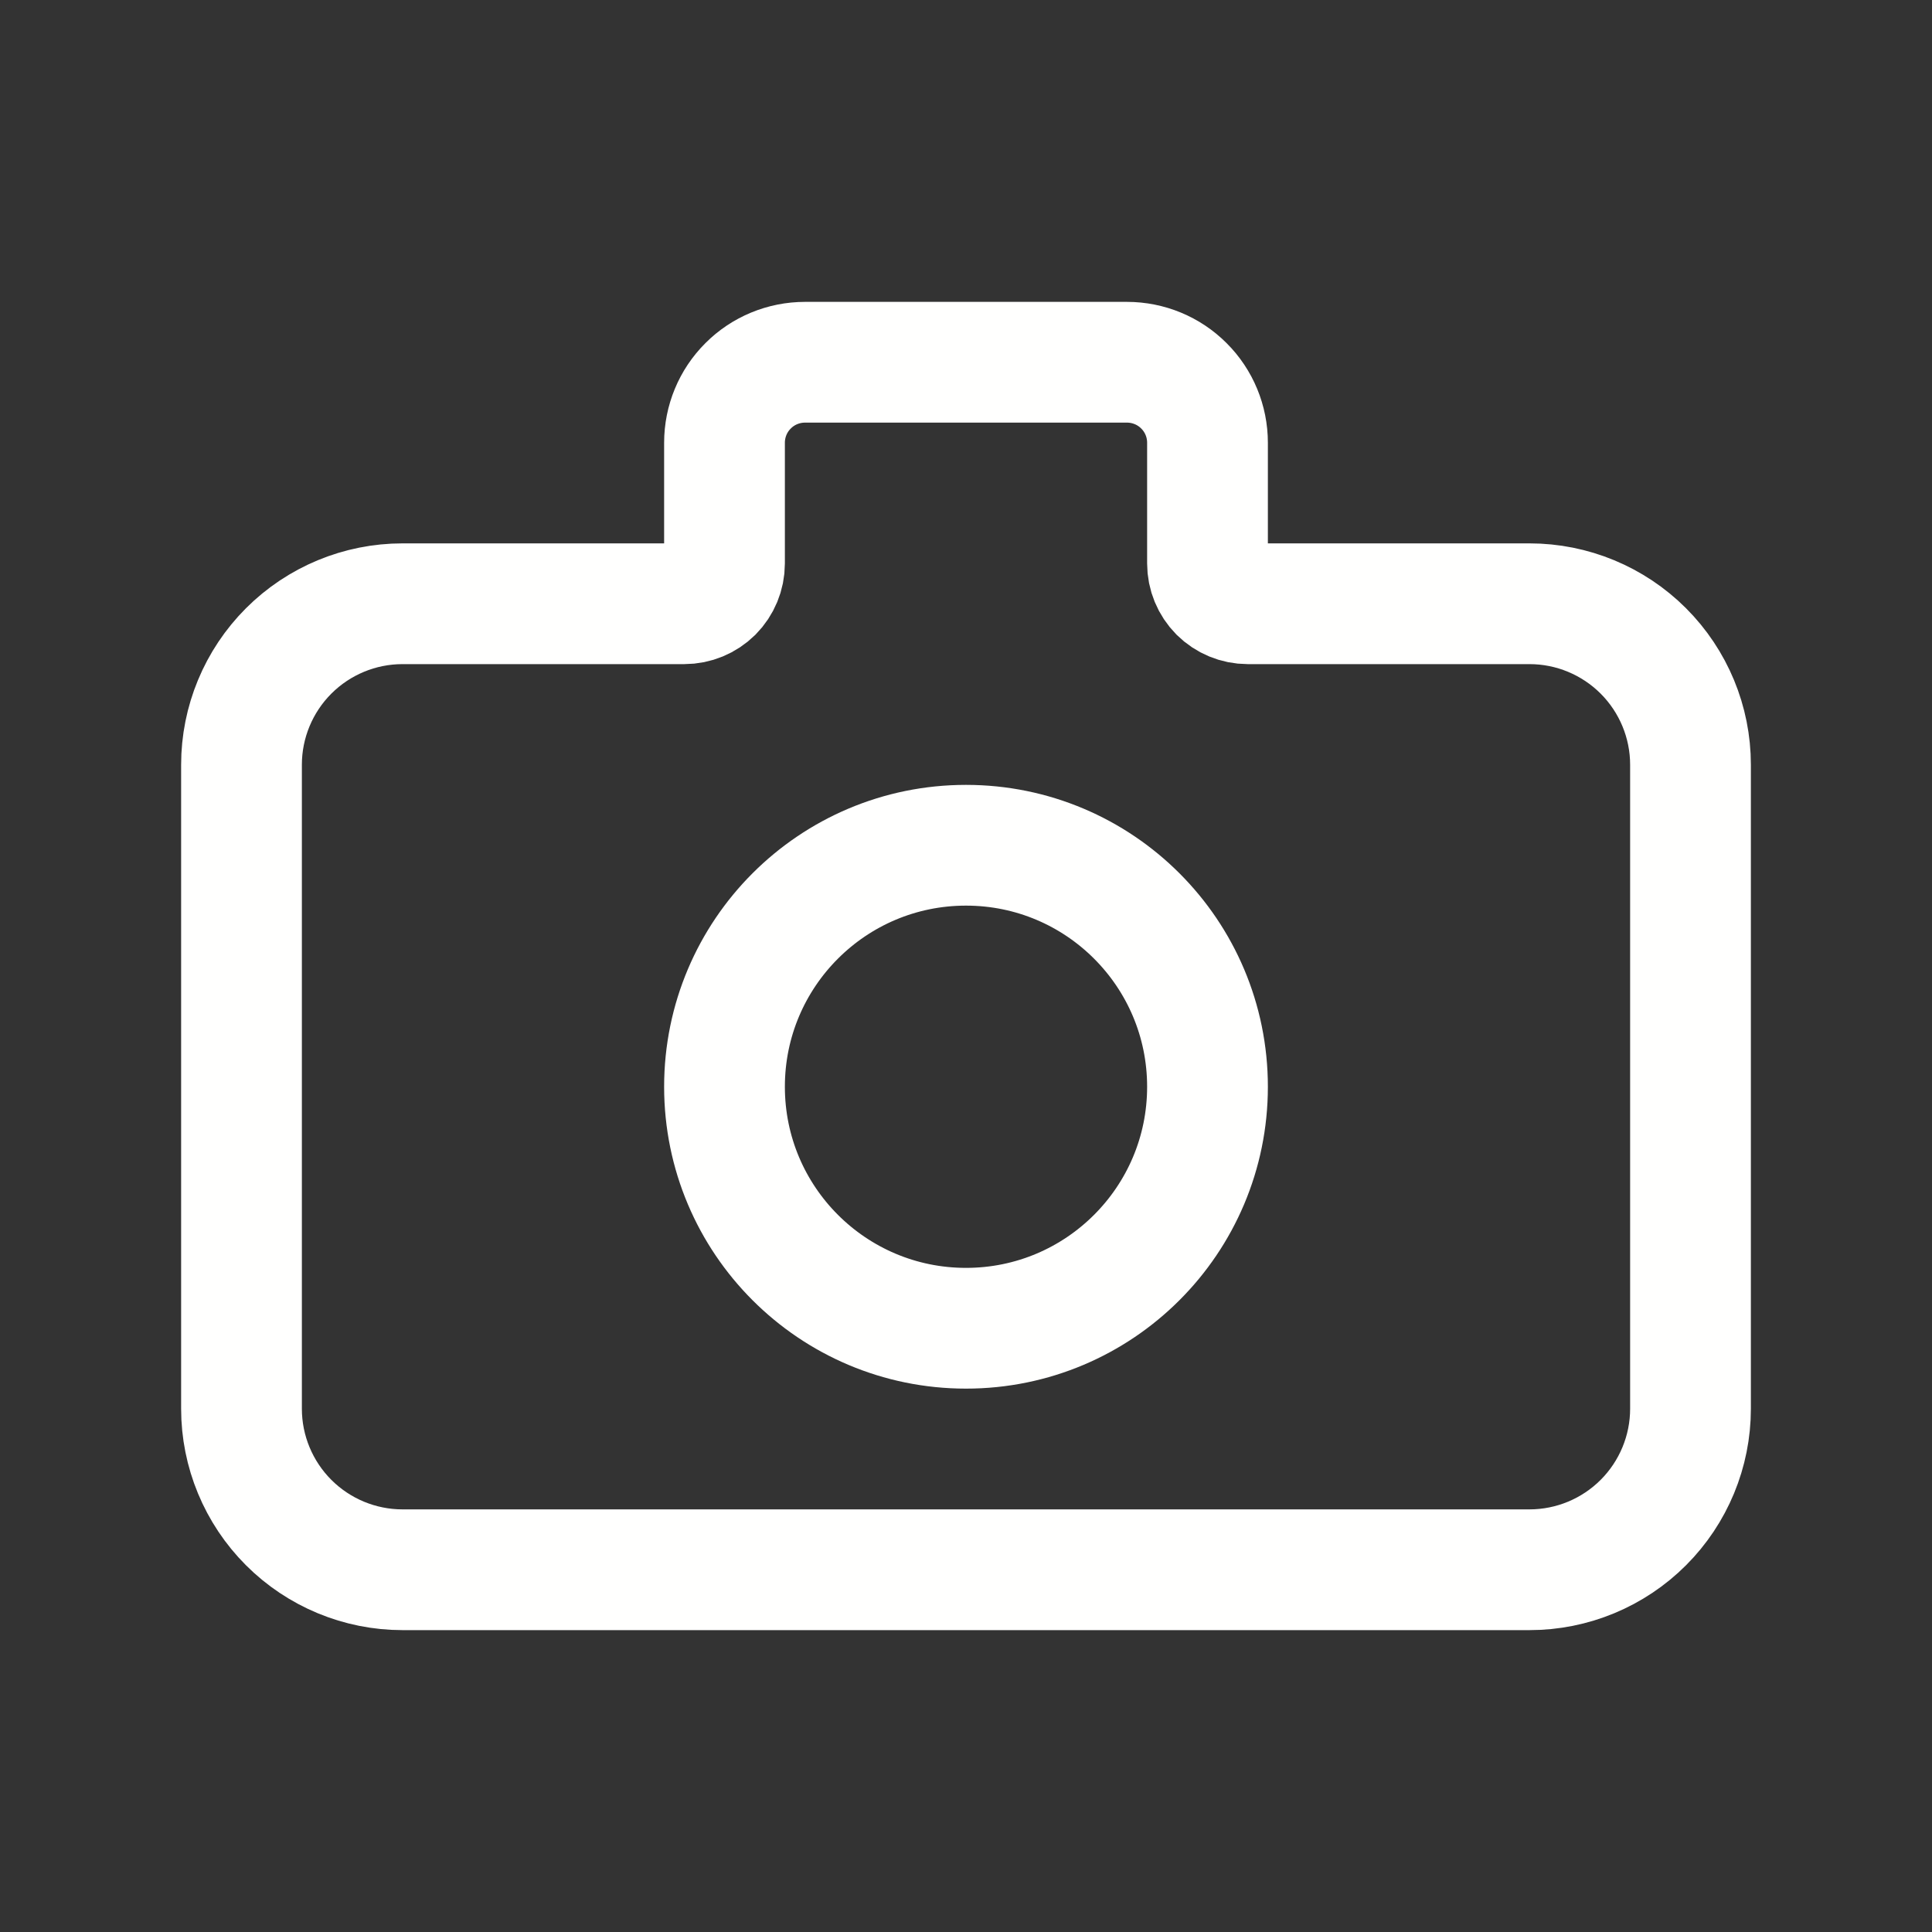 <svg width="24" height="24" viewBox="0 0 24 24" fill="none" xmlns="http://www.w3.org/2000/svg">
<rect x="0" y="0" width="24" height="24" fill="#333333" stroke="none"/>
<path d="M21 9.5V17.5C21 18.03 20.789 18.539 20.414 18.914C20.039 19.289 19.53 19.5 19 19.5H5C4.47 19.5 3.961 19.289 3.586 18.914C3.211 18.539 3 18.03 3 17.5V9.5C3 8.97 3.211 8.461 3.586 8.086C3.961 7.711 4.47 7.5 5 7.5H8.5C8.633 7.5 8.76 7.447 8.854 7.354C8.947 7.26 9 7.133 9 7V5.5C9 5.235 9.105 4.98 9.293 4.793C9.48 4.605 9.735 4.5 10 4.5H14C14.265 4.5 14.52 4.605 14.707 4.793C14.895 4.98 15 5.235 15 5.5V7C15 7.133 15.053 7.26 15.146 7.354C15.24 7.447 15.367 7.5 15.5 7.5H19C19.53 7.5 20.039 7.711 20.414 8.086C20.789 8.461 21 8.97 21 9.5Z" stroke="#FFFFFE" stroke-width="1.5" stroke-linecap="round" stroke-linejoin="round"/>
<path d="M12 16.5C13.657 16.5 15 15.157 15 13.5C15 11.843 13.657 10.5 12 10.5C10.343 10.5 9 11.843 9 13.5C9 15.157 10.343 16.5 12 16.5Z" stroke="#FFFFFE" stroke-width="1.5" stroke-linecap="round" stroke-linejoin="round"/>
</svg>
